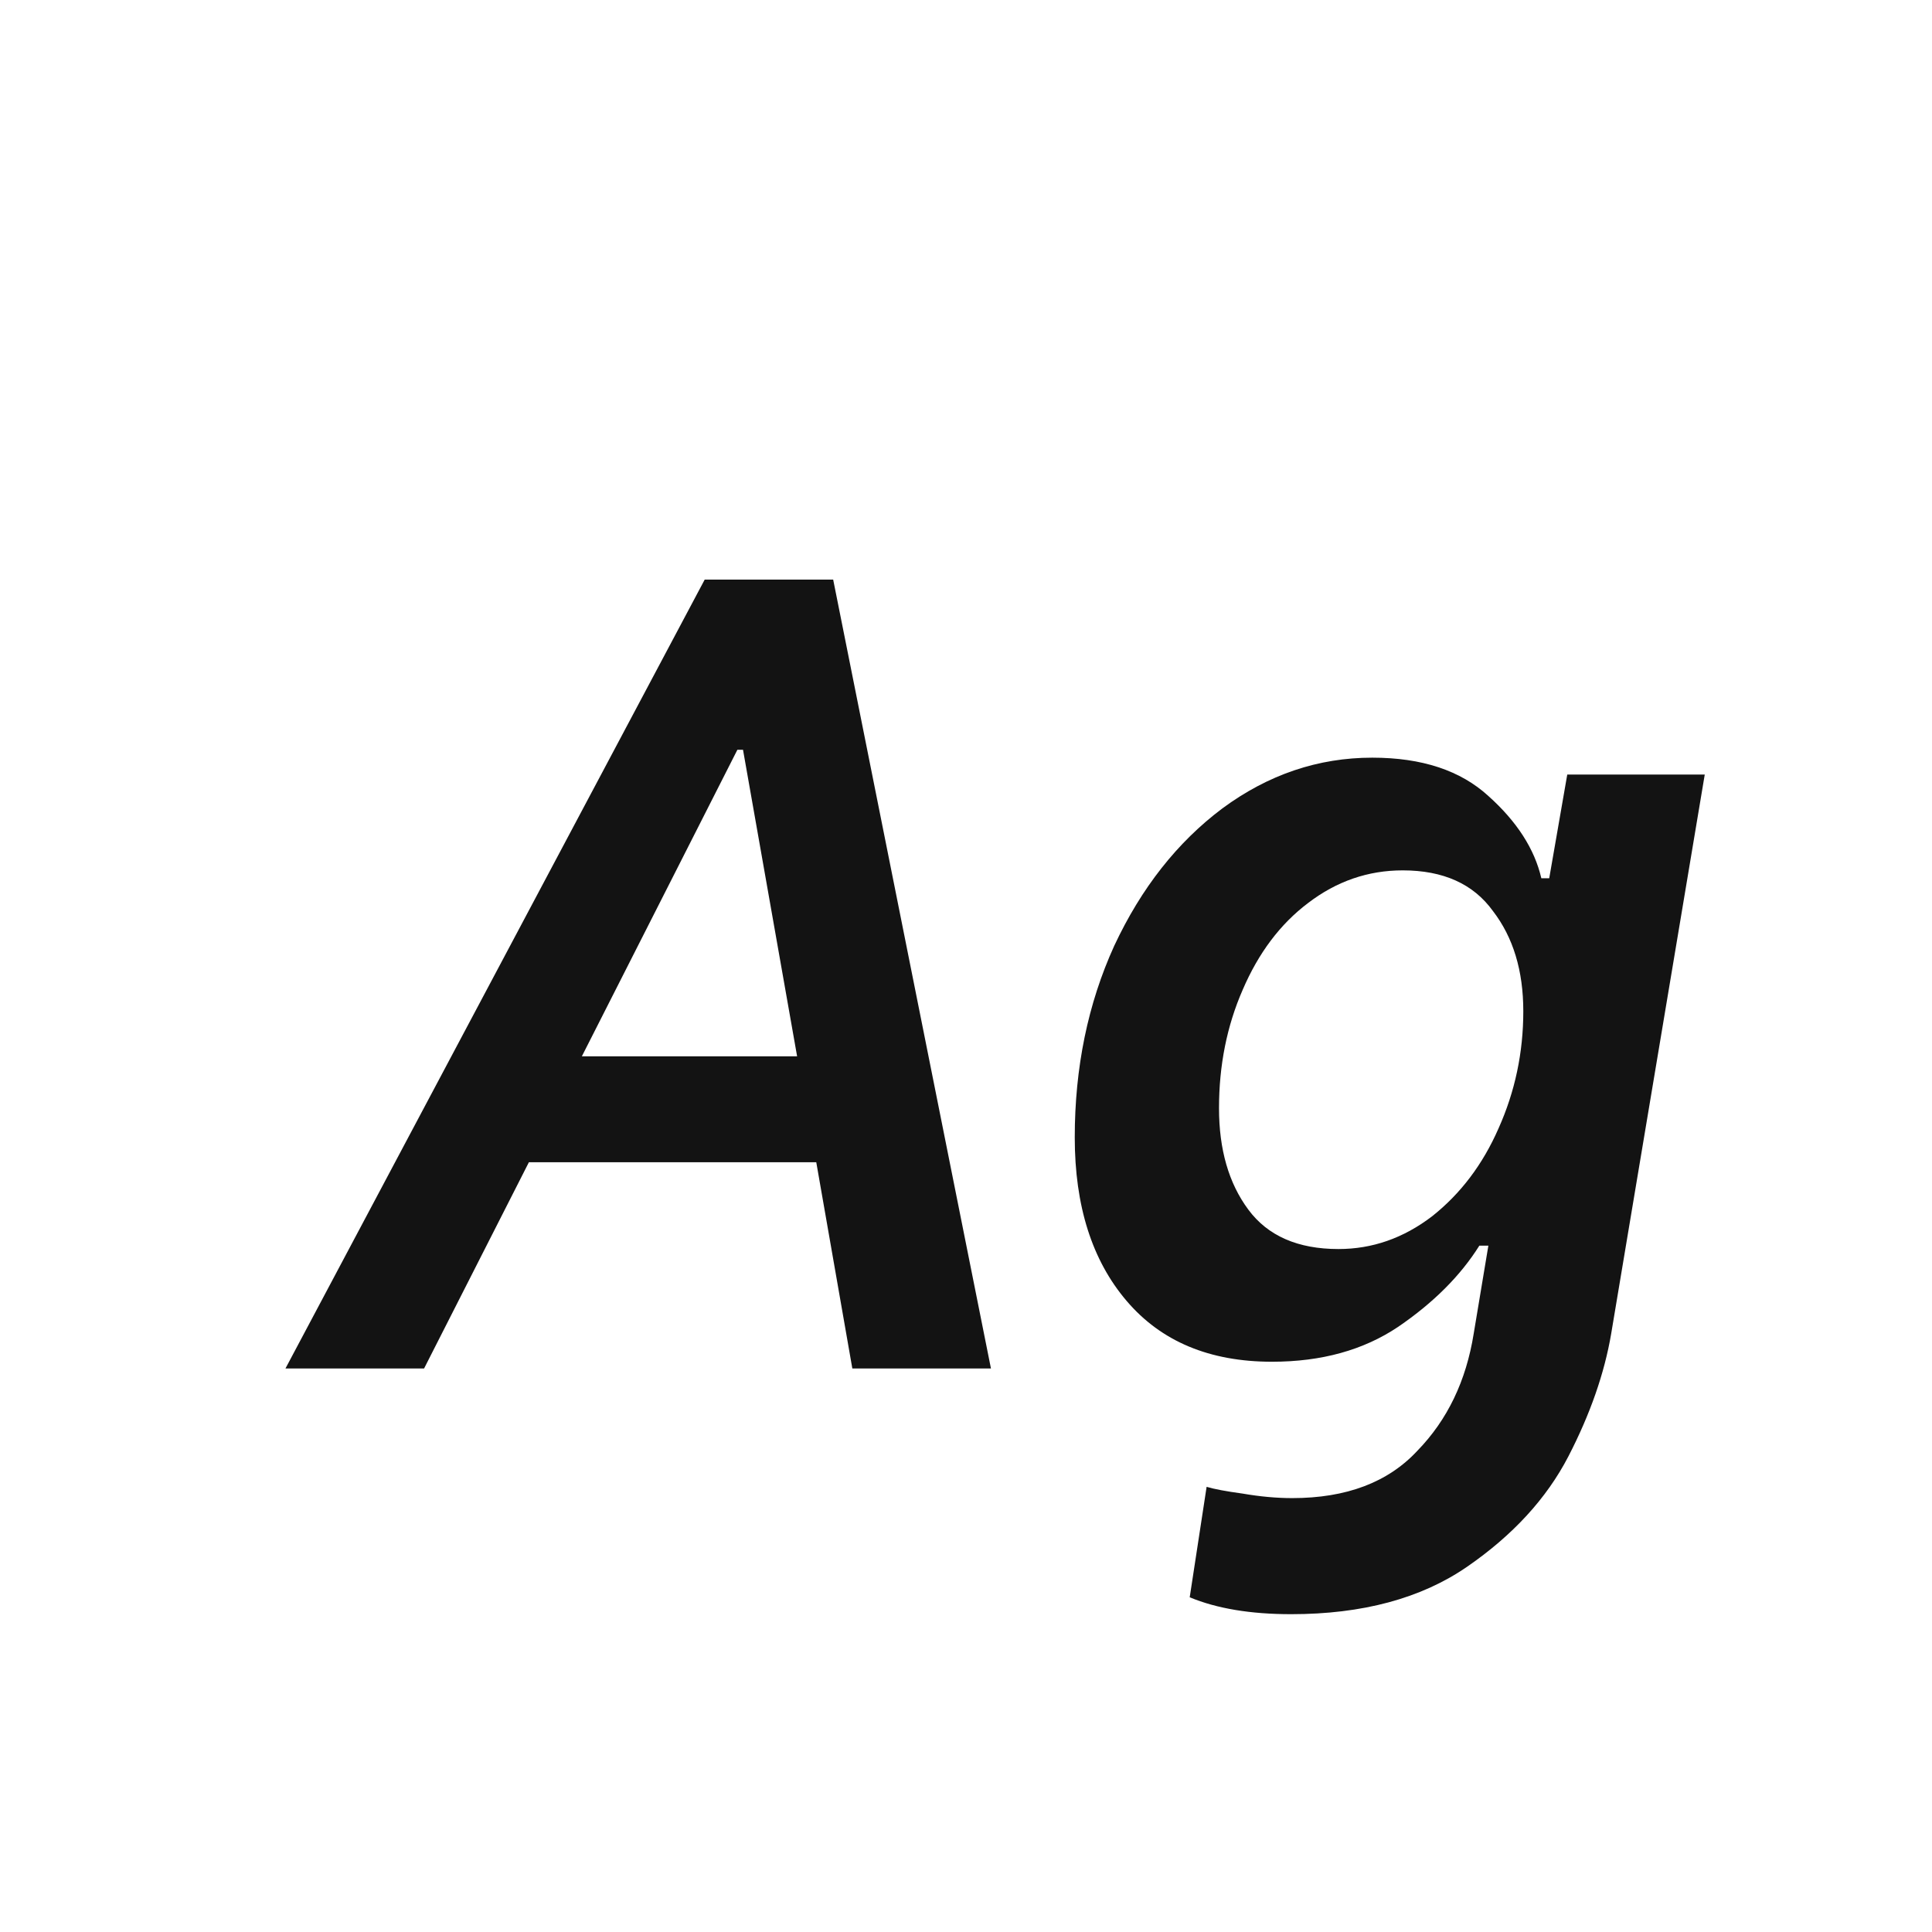 <svg width="24" height="24" viewBox="0 0 24 24" fill="none" xmlns="http://www.w3.org/2000/svg">
<path d="M10.14 14.438H6.57L5.268 17H3.546L8.754 7.2H10.35L12.31 17H10.588L10.14 14.438ZM9.902 13.122L9.23 9.314H9.16L7.228 13.122H9.902ZM16.039 20.052C15.535 20.052 15.115 19.982 14.779 19.842L14.989 18.47C15.082 18.498 15.231 18.526 15.437 18.554C15.651 18.591 15.857 18.61 16.053 18.61C16.725 18.61 17.243 18.414 17.607 18.022C17.98 17.639 18.213 17.154 18.307 16.566L18.489 15.474H18.377C18.143 15.847 17.807 16.183 17.369 16.482C16.939 16.771 16.417 16.916 15.801 16.916C15.026 16.916 14.424 16.664 13.995 16.16C13.565 15.656 13.351 14.979 13.351 14.13C13.351 13.262 13.514 12.469 13.841 11.75C14.177 11.031 14.625 10.462 15.185 10.042C15.754 9.622 16.375 9.412 17.047 9.412C17.663 9.412 18.143 9.571 18.489 9.888C18.843 10.205 19.063 10.546 19.147 10.91H19.245L19.469 9.622H21.177L20.015 16.566C19.931 17.061 19.753 17.569 19.483 18.092C19.212 18.615 18.792 19.072 18.223 19.464C17.653 19.856 16.925 20.052 16.039 20.052ZM16.627 15.516C17.047 15.516 17.434 15.381 17.789 15.11C18.143 14.83 18.419 14.466 18.615 14.018C18.82 13.561 18.923 13.075 18.923 12.562C18.923 12.058 18.797 11.643 18.545 11.316C18.302 10.98 17.929 10.812 17.425 10.812C16.995 10.812 16.603 10.947 16.249 11.218C15.903 11.479 15.633 11.839 15.437 12.296C15.241 12.744 15.143 13.234 15.143 13.766C15.143 14.279 15.264 14.699 15.507 15.026C15.749 15.353 16.123 15.516 16.627 15.516Z" fill="#131313"/>
</svg>
